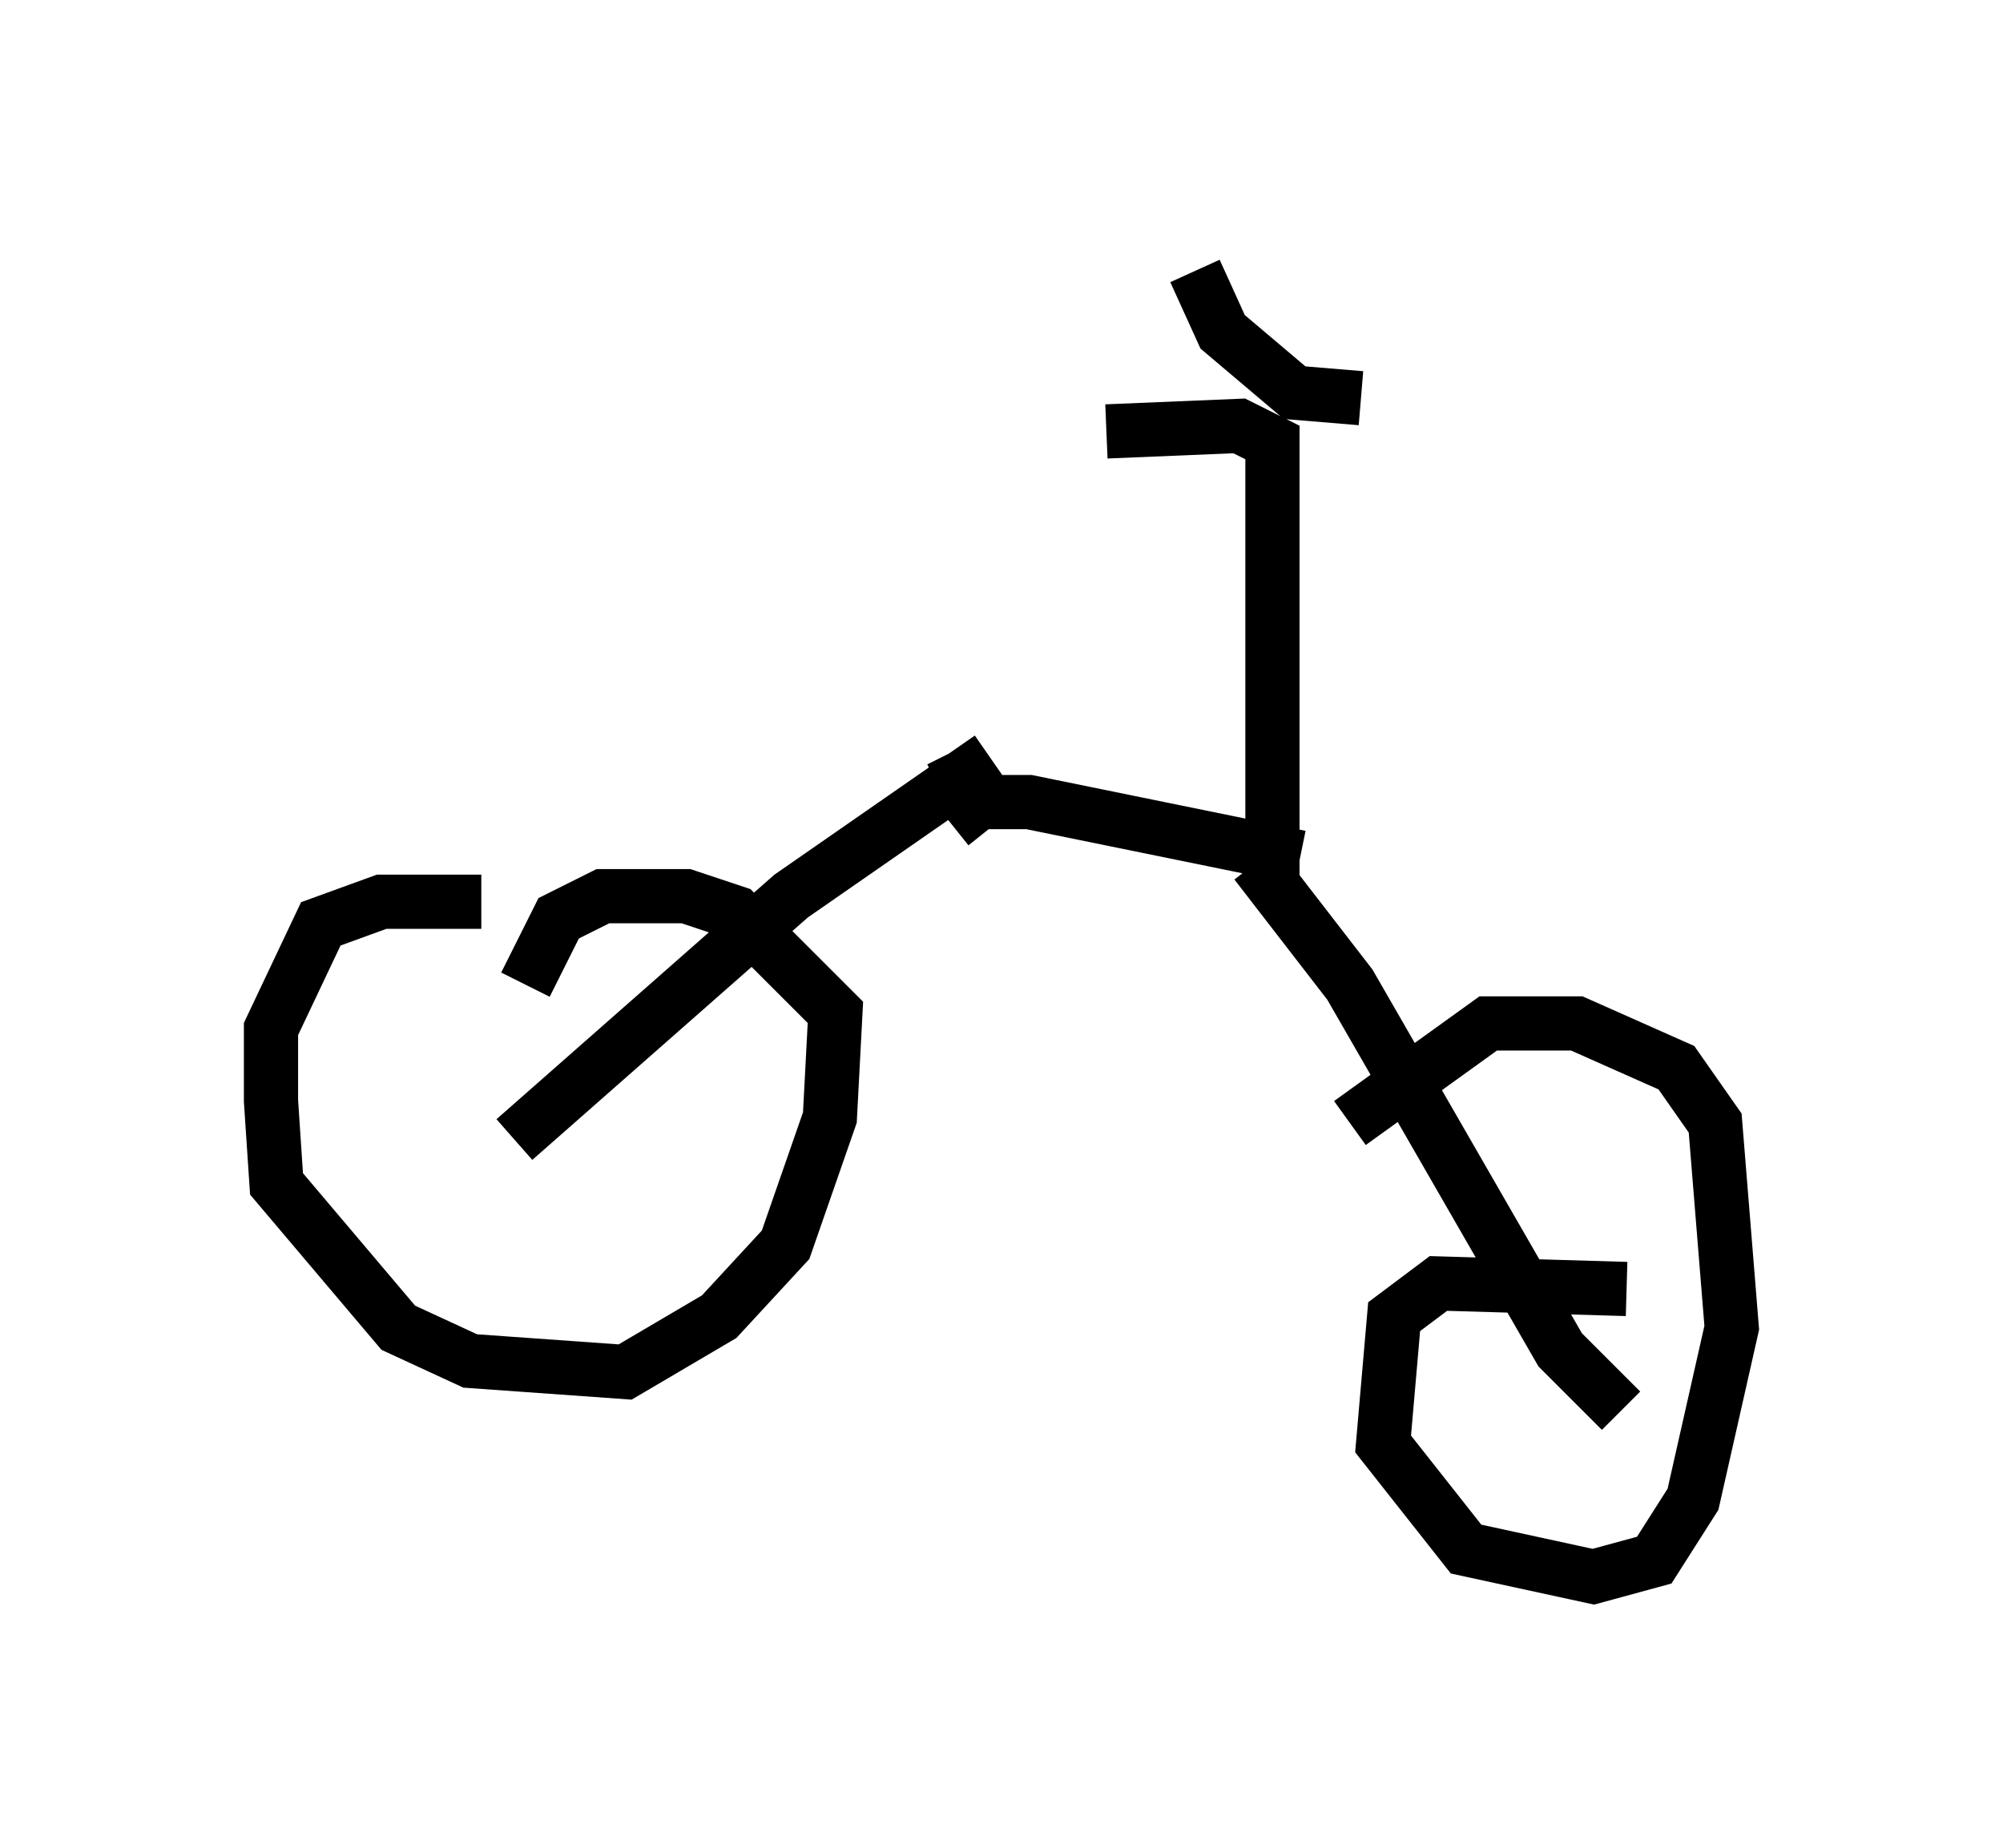 <?xml version="1.0" encoding="utf-8" ?>
<svg baseProfile="full" height="34.092" version="1.1" width="36.95" xmlns="http://www.w3.org/2000/svg" xmlns:ev="http://www.w3.org/2001/xml-events" xmlns:xlink="http://www.w3.org/1999/xlink"><defs /><rect fill="white" height="34.092" width="36.95" x="0" y="0" /><path d="M11.227, 17.761 m-2.348, -1.123 l-1.838, 0.0 -1.123, 0.408 l-0.919, 1.94 0.0, 1.327 l0.102, 1.531 2.246, 2.654 l1.327, 0.613 2.858, 0.204 l1.735, -1.021 1.225, -1.327 l0.817, -2.348 0.102, -1.94 l-1.838, -1.838 -0.919, -0.306 l-1.531, 0.0 -0.817, 0.408 l-0.613, 1.225 m-0.204, 2.858 l5.104, -4.492 3.675, -2.552 m-0.715, 1.225 l0.51, -0.408 0.919, 0.0 l5.002, 1.021 m-0.817, 0.102 l1.735, 2.246 3.879, 6.738 l1.123, 1.123 m0.102, -2.246 l-3.471, -0.102 -0.817, 0.613 l-0.204, 2.348 1.531, 1.94 l2.348, 0.51 1.123, -0.306 l0.715, -1.123 0.715, -3.165 l-0.306, -3.777 -0.715, -1.021 l-1.838, -0.817 -1.633, 0.0 l-2.552, 1.838 m-1.429, -4.39 l0.0, -8.167 -0.613, -0.306 l-2.45, 0.102 m4.696, -0.613 l-1.225, -0.102 -1.327, -1.123 l-0.51, -1.123 m-4.185, 9.494 l-0.306, -0.613 " fill="none" stroke="black" stroke-width="1" /></svg>